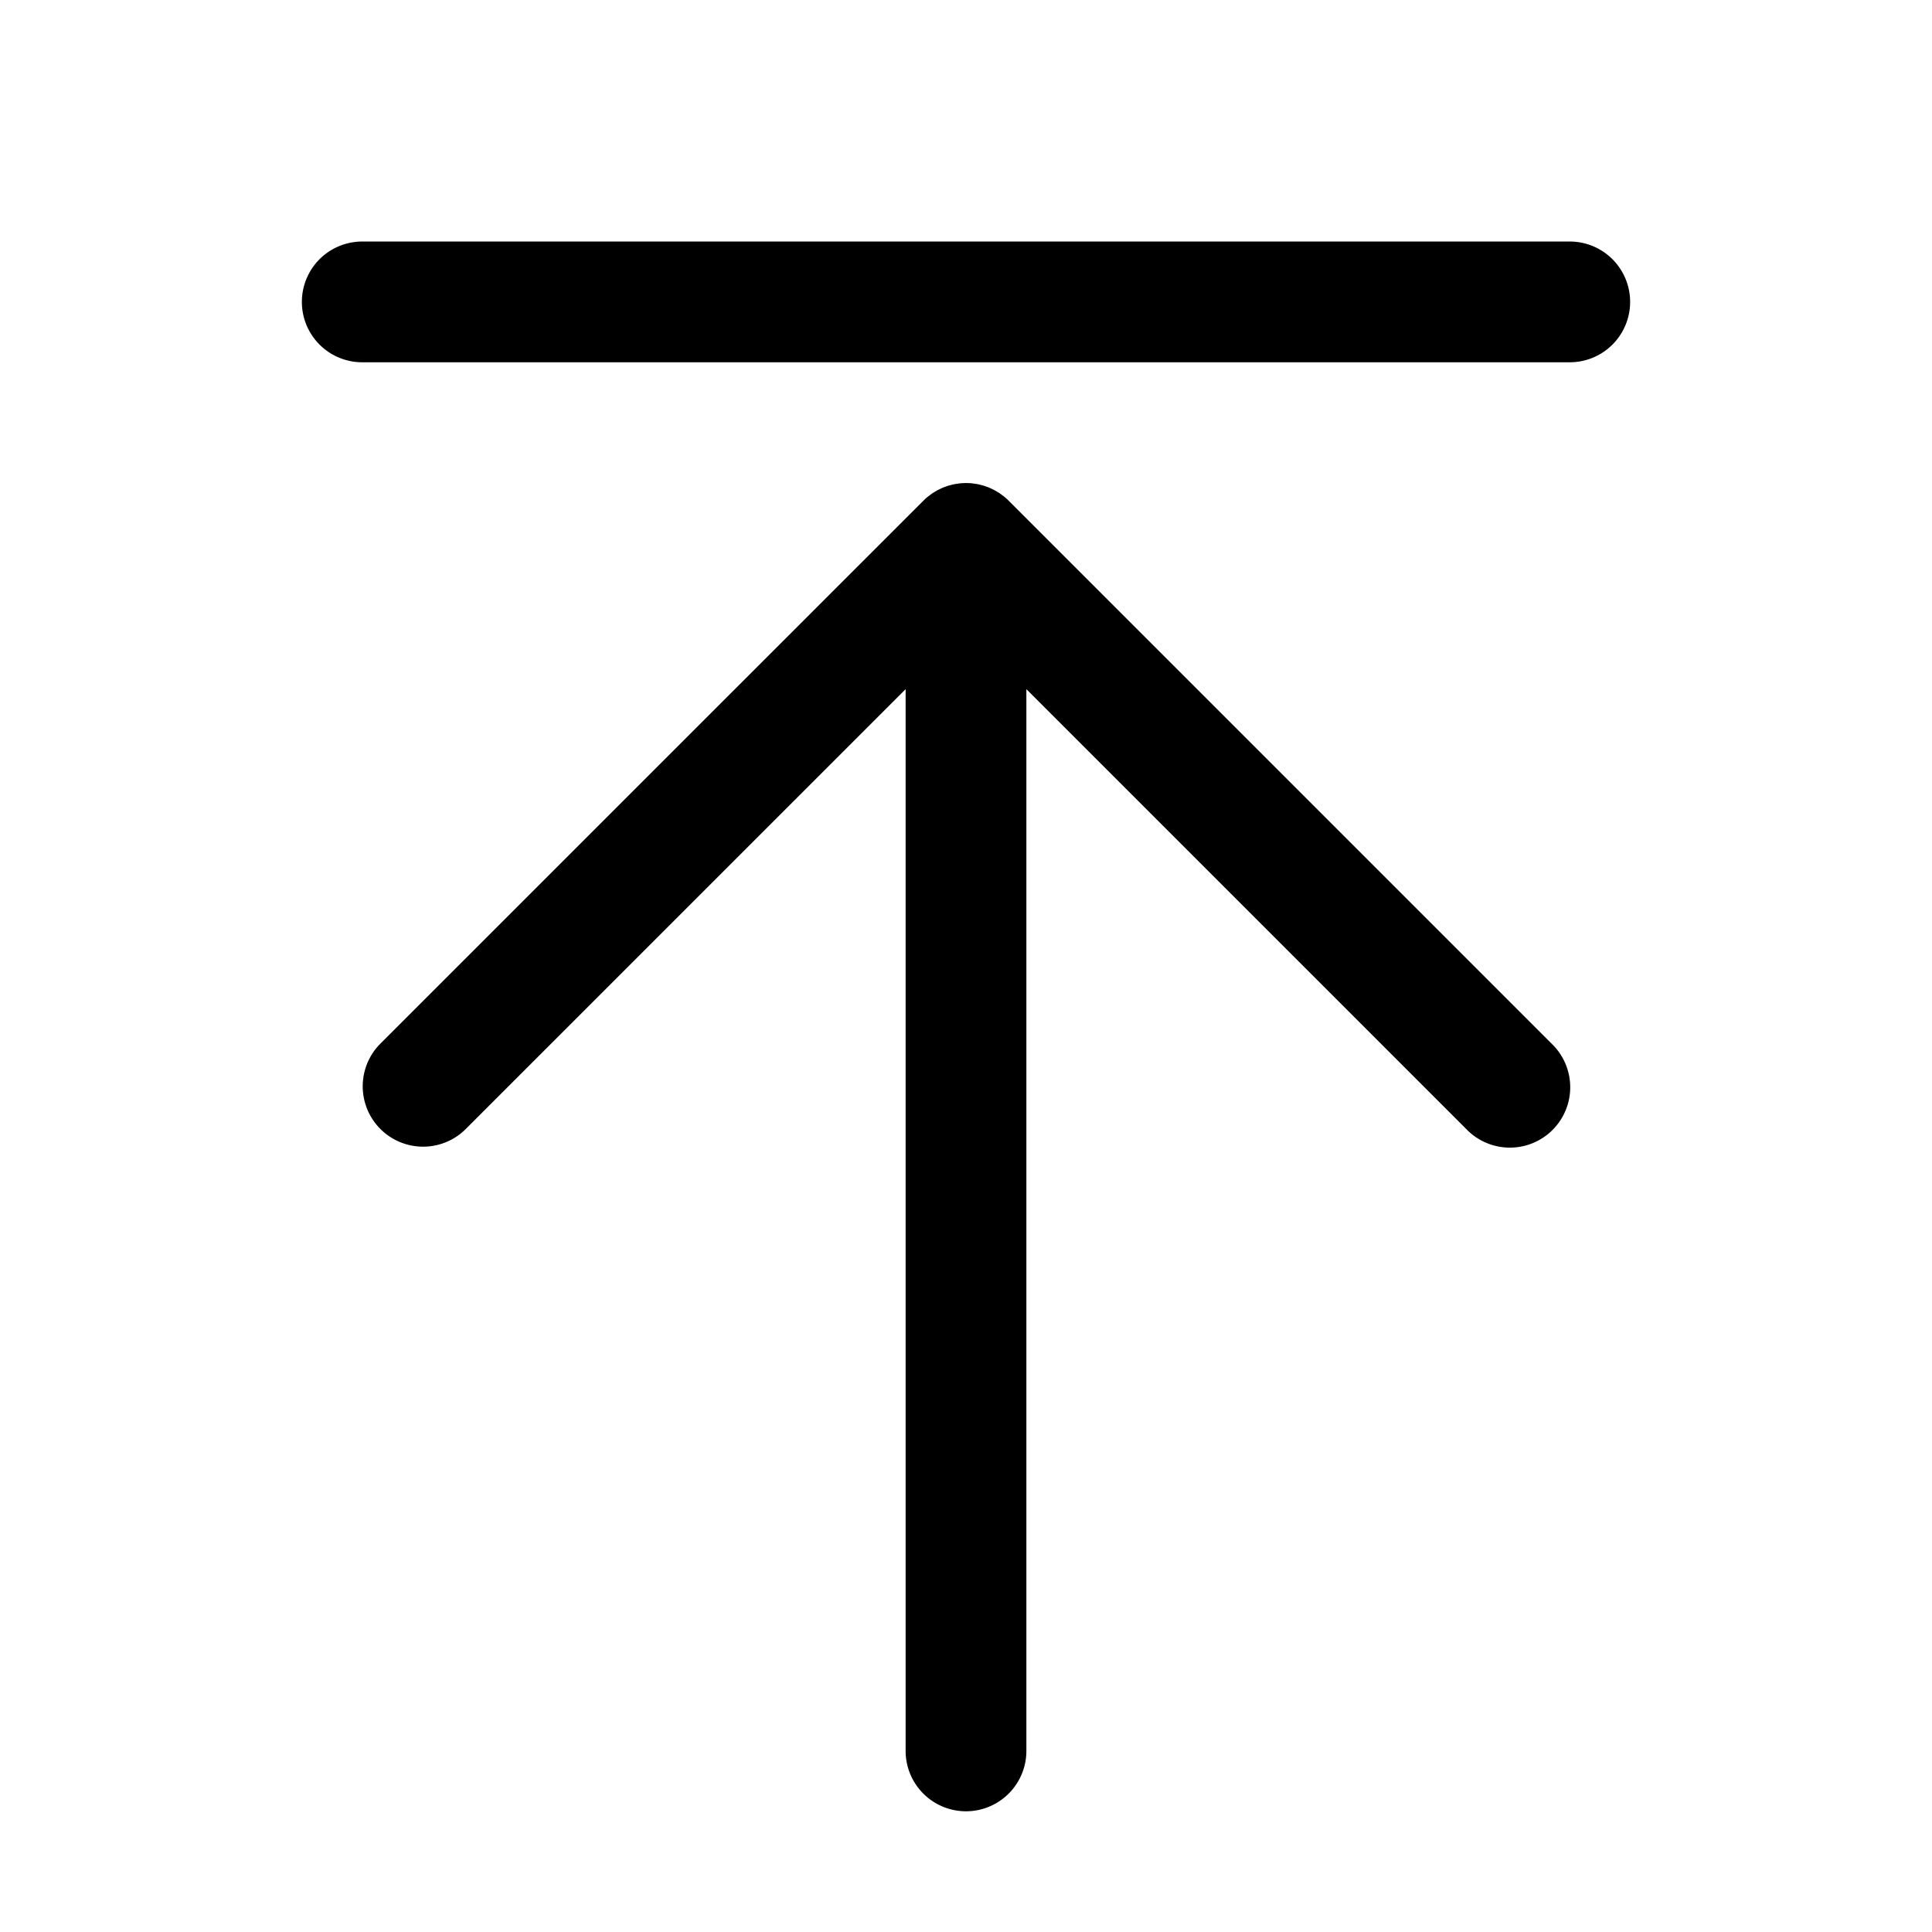 <svg id="Raw" xmlns="http://www.w3.org/2000/svg" viewBox="0 0 256 256">
  <rect width="256" height="256" fill="none"/>
  <g>
    <path d="M133.66,66.35c-.188-.188-.386-.366-.591-.534-.085-.07-.176-.131-.264-.197-.121-.091-.239-.184-.365-.269-.109-.073-.222-.136-.333-.202-.112-.067-.222-.138-.337-.2-.115-.061-.232-.113-.349-.168-.12-.057-.238-.116-.361-.168-.112-.046-.227-.084-.341-.125-.132-.048-.262-.098-.397-.139-.114-.034-.229-.059-.343-.088-.138-.035-.275-.073-.416-.101-.13-.026-.261-.041-.393-.06-.127-.019-.252-.042-.381-.055-.232-.023-.465-.033-.698-.035-.03-0-.059-.004-.088-.004s-.059.004-.088.004c-.233.003-.466.012-.698.035-.129.012-.254.036-.381.055-.131.019-.263.034-.393.06-.141.028-.278.066-.416.101-.115.029-.229.054-.343.088-.135.041-.266.091-.397.139-.114.041-.229.079-.341.125-.124.051-.242.111-.361.168-.117.055-.234.107-.349.168-.116.062-.226.132-.337.2-.112.067-.225.13-.333.202-.126.084-.245.178-.365.269-.088.066-.178.127-.264.197q-.308.253-.59.534L50.343,138.347a8,8,0,0,0,11.313,11.313L120,91.317V232.004a8,8,0,1,0,16,0V91.317l58.343,58.343a8,8,0,1,0,11.313-11.313Z"/>
    <path d="M208,32.004H48a8,8,0,0,0,0,16H208a8,8,0,0,0,0-16Z"/>
  </g>
</svg>
